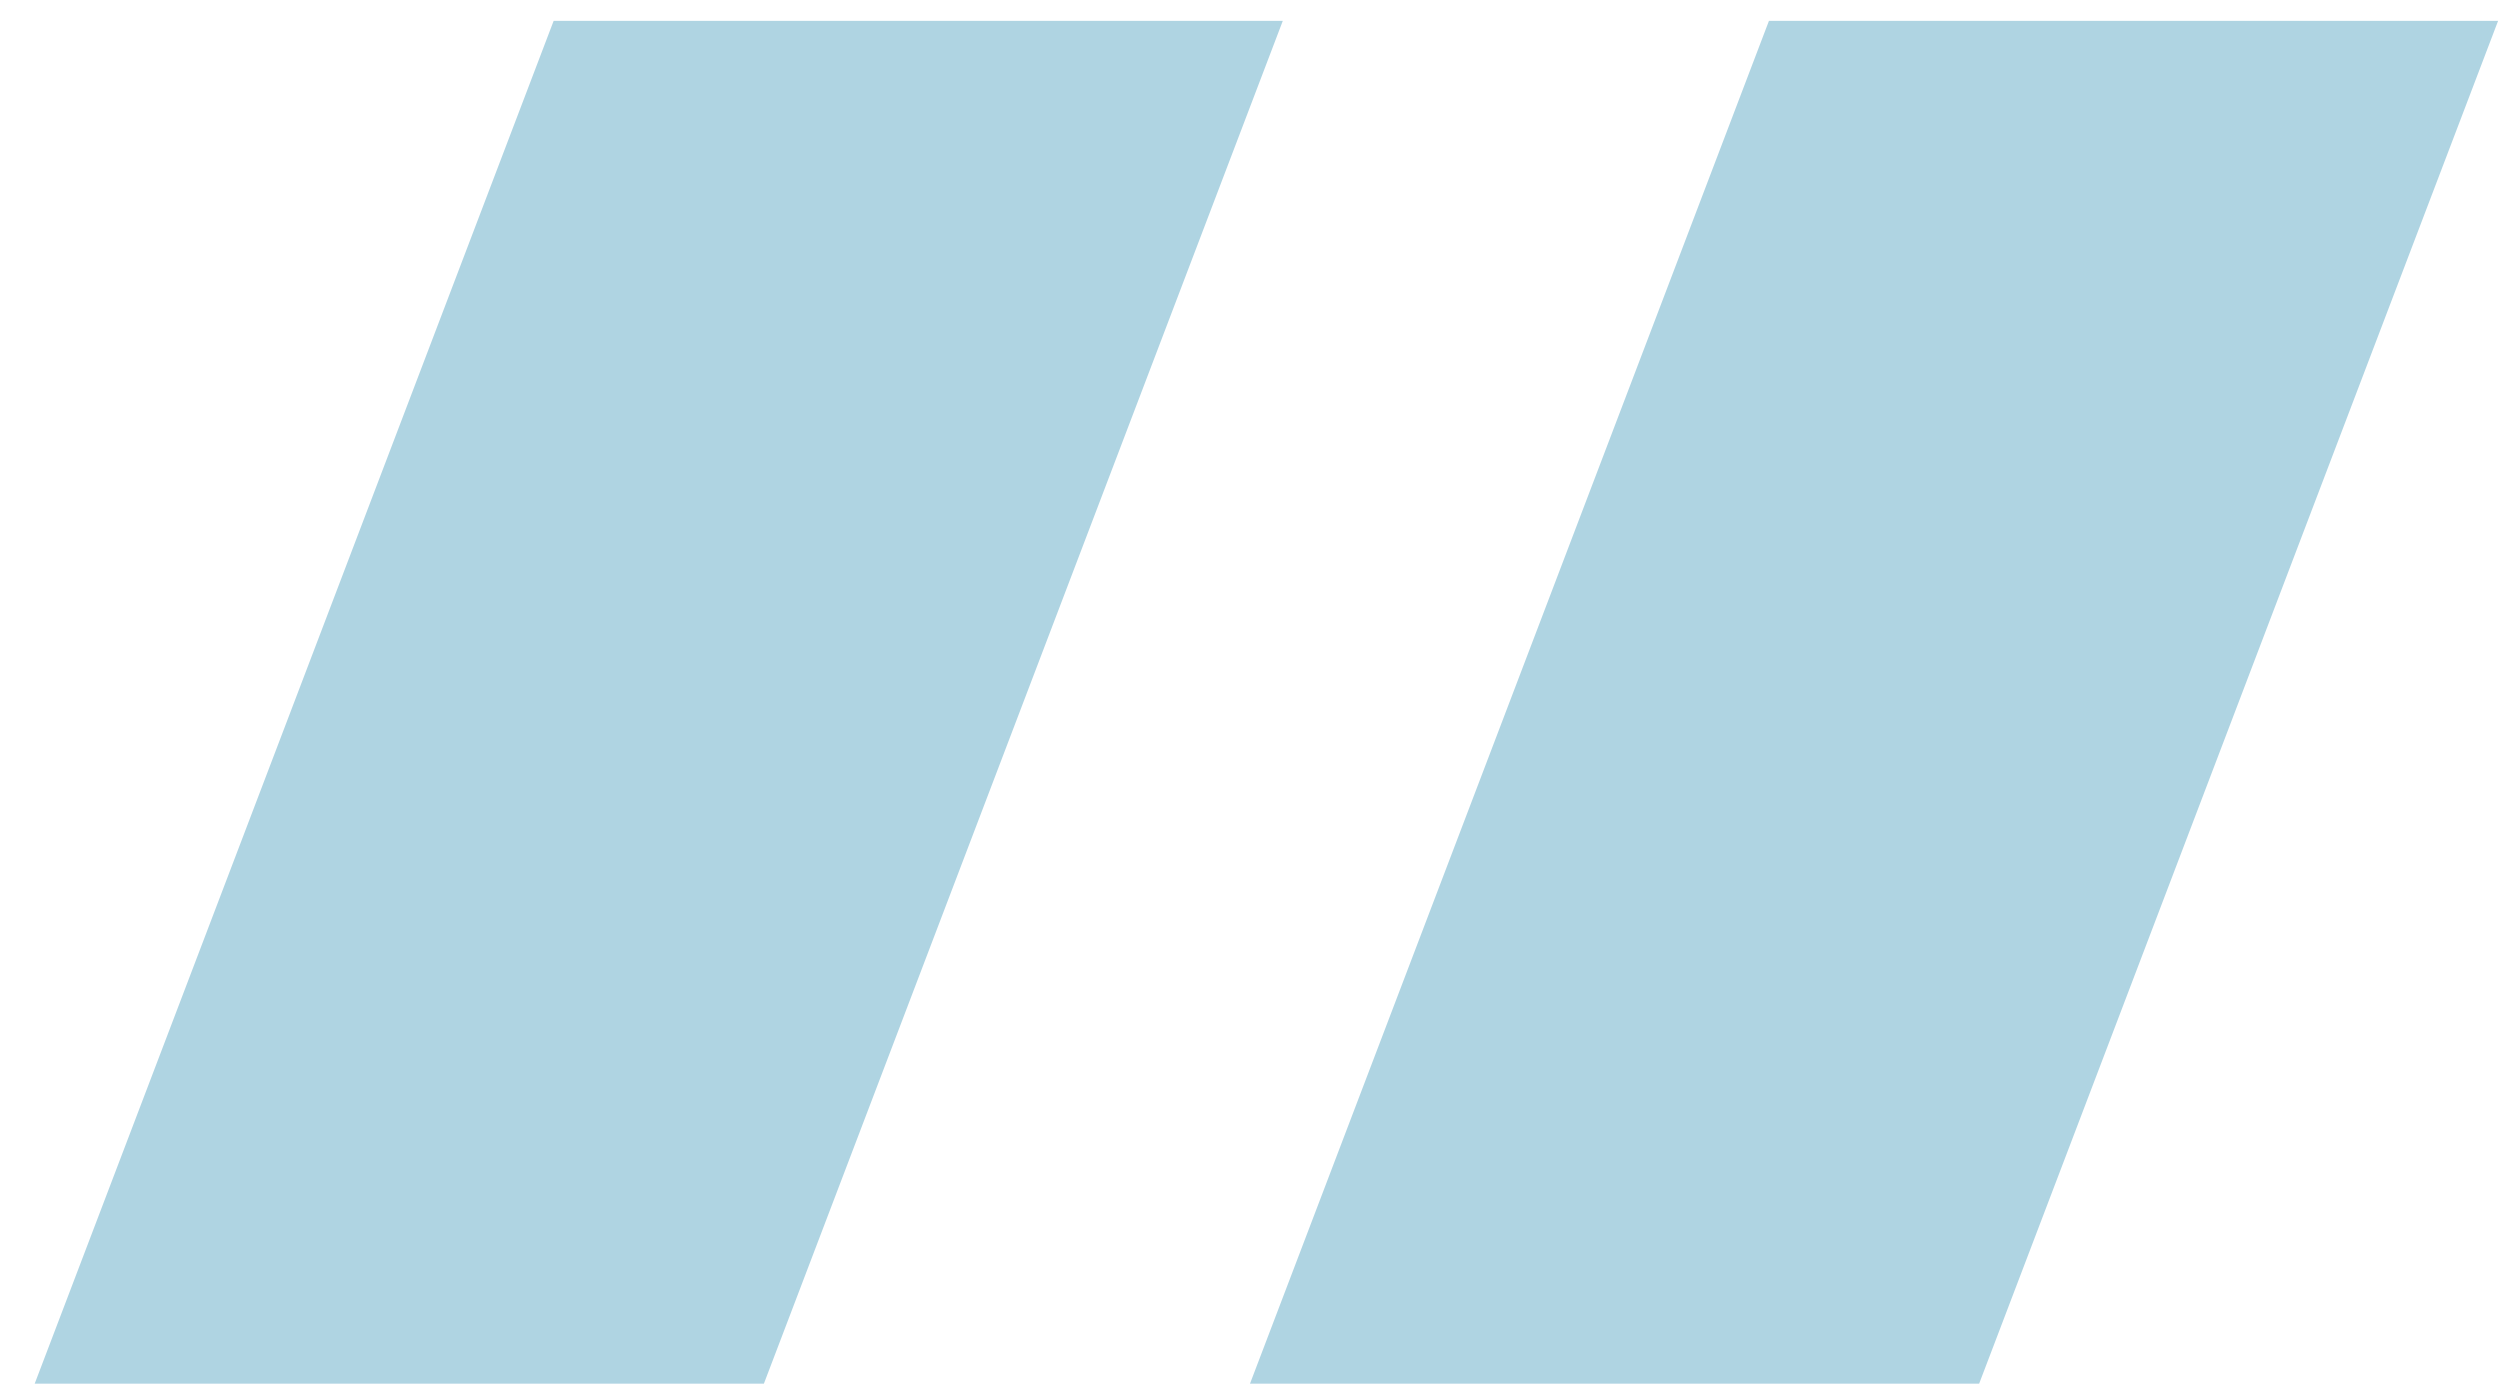 <svg width="50" height="28" viewBox="0 0 50 28" fill="none" xmlns="http://www.w3.org/2000/svg">
<g clip-path="url(#clip0_15:255)">
<path d="M11.073 0.417H25.656L15.278 27.673H0.694L11.073 0.417Z" fill="#AFD4E2"/>
<path d="M35.379 0.417H49.962L39.583 27.673H25L35.379 0.417Z" fill="#AFD4E2"/>
</g>
<defs>
<clipPath id="clip0_15:255">
<rect width="50" height="27.778" fill="white"/>
</clipPath>
</defs>
</svg>
